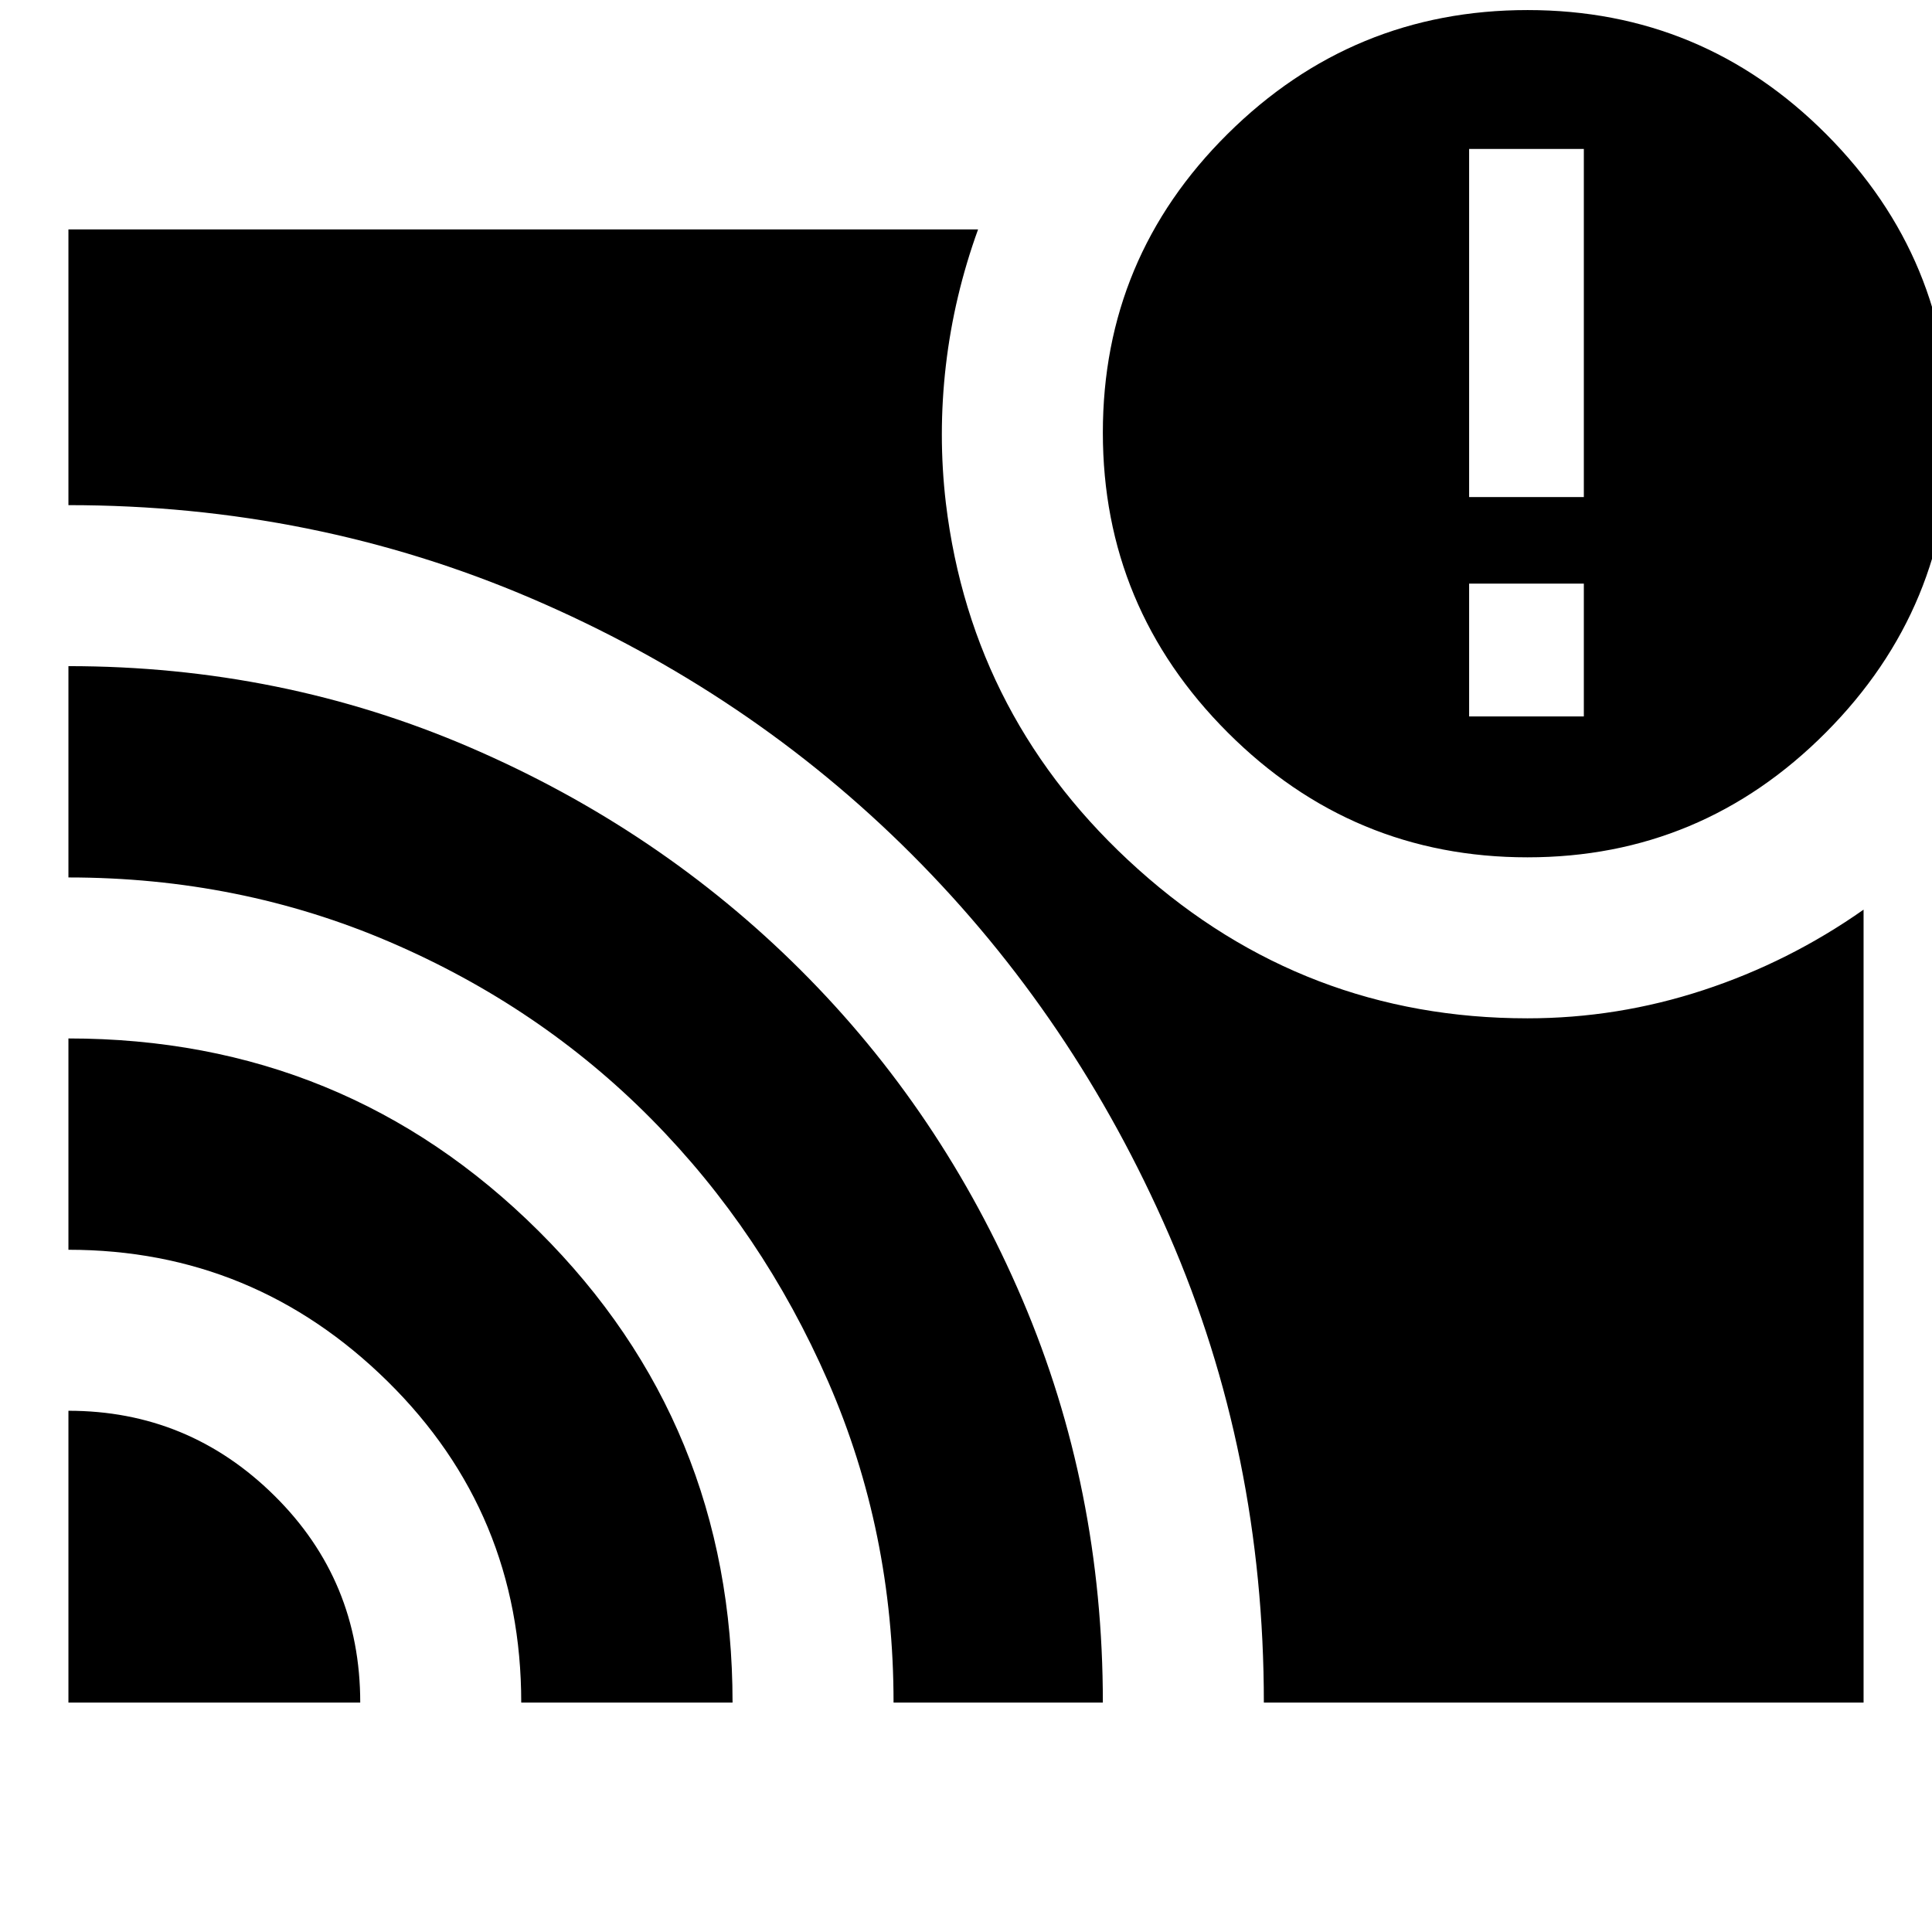 <svg xmlns="http://www.w3.org/2000/svg" height="24" viewBox="0 -960 960 960" width="24"><path d="M787-604v-66h-57v66h57ZM34-259q59.67 0 102.33 42.17Q179-174.67 179-114H34v-145Zm0-185q137.46 0 233.73 95.79Q364-252.43 364-114H259q0-94.19-66.41-159.6Q126.18-339 34-339v-105Zm0-185q105.95 0 199.76 40.47 93.81 40.47 164.03 110.5Q468-408 508-314.29q40 93.7 40 200.29H444q0-85-32.5-159.5t-87.81-130.43q-55.3-55.93-130-88Q119-524 34-524v-105Zm594 515q0-124-47.07-232.3-47.07-108.29-127.8-189.08-80.72-80.8-188.92-127.21Q156-709 34-709v-137h452q-12 33.14-16 67.57-4 34.43 0 68.43 13 108 95.61 182 82.6 74 193.39 74 44.72 0 87.36-14T926-508v394H628Zm131-420q-86.95 0-148.97-62.04-62.03-62.04-62.03-149 0-86.96 62.04-148.46 62.04-61.5 149-61.5 86.96 0 148.46 61.73Q969-831.53 969-745q0 86.95-61.73 148.97Q845.53-534 759-534Zm-29-179h57v-173h-57v173Z"/></svg>